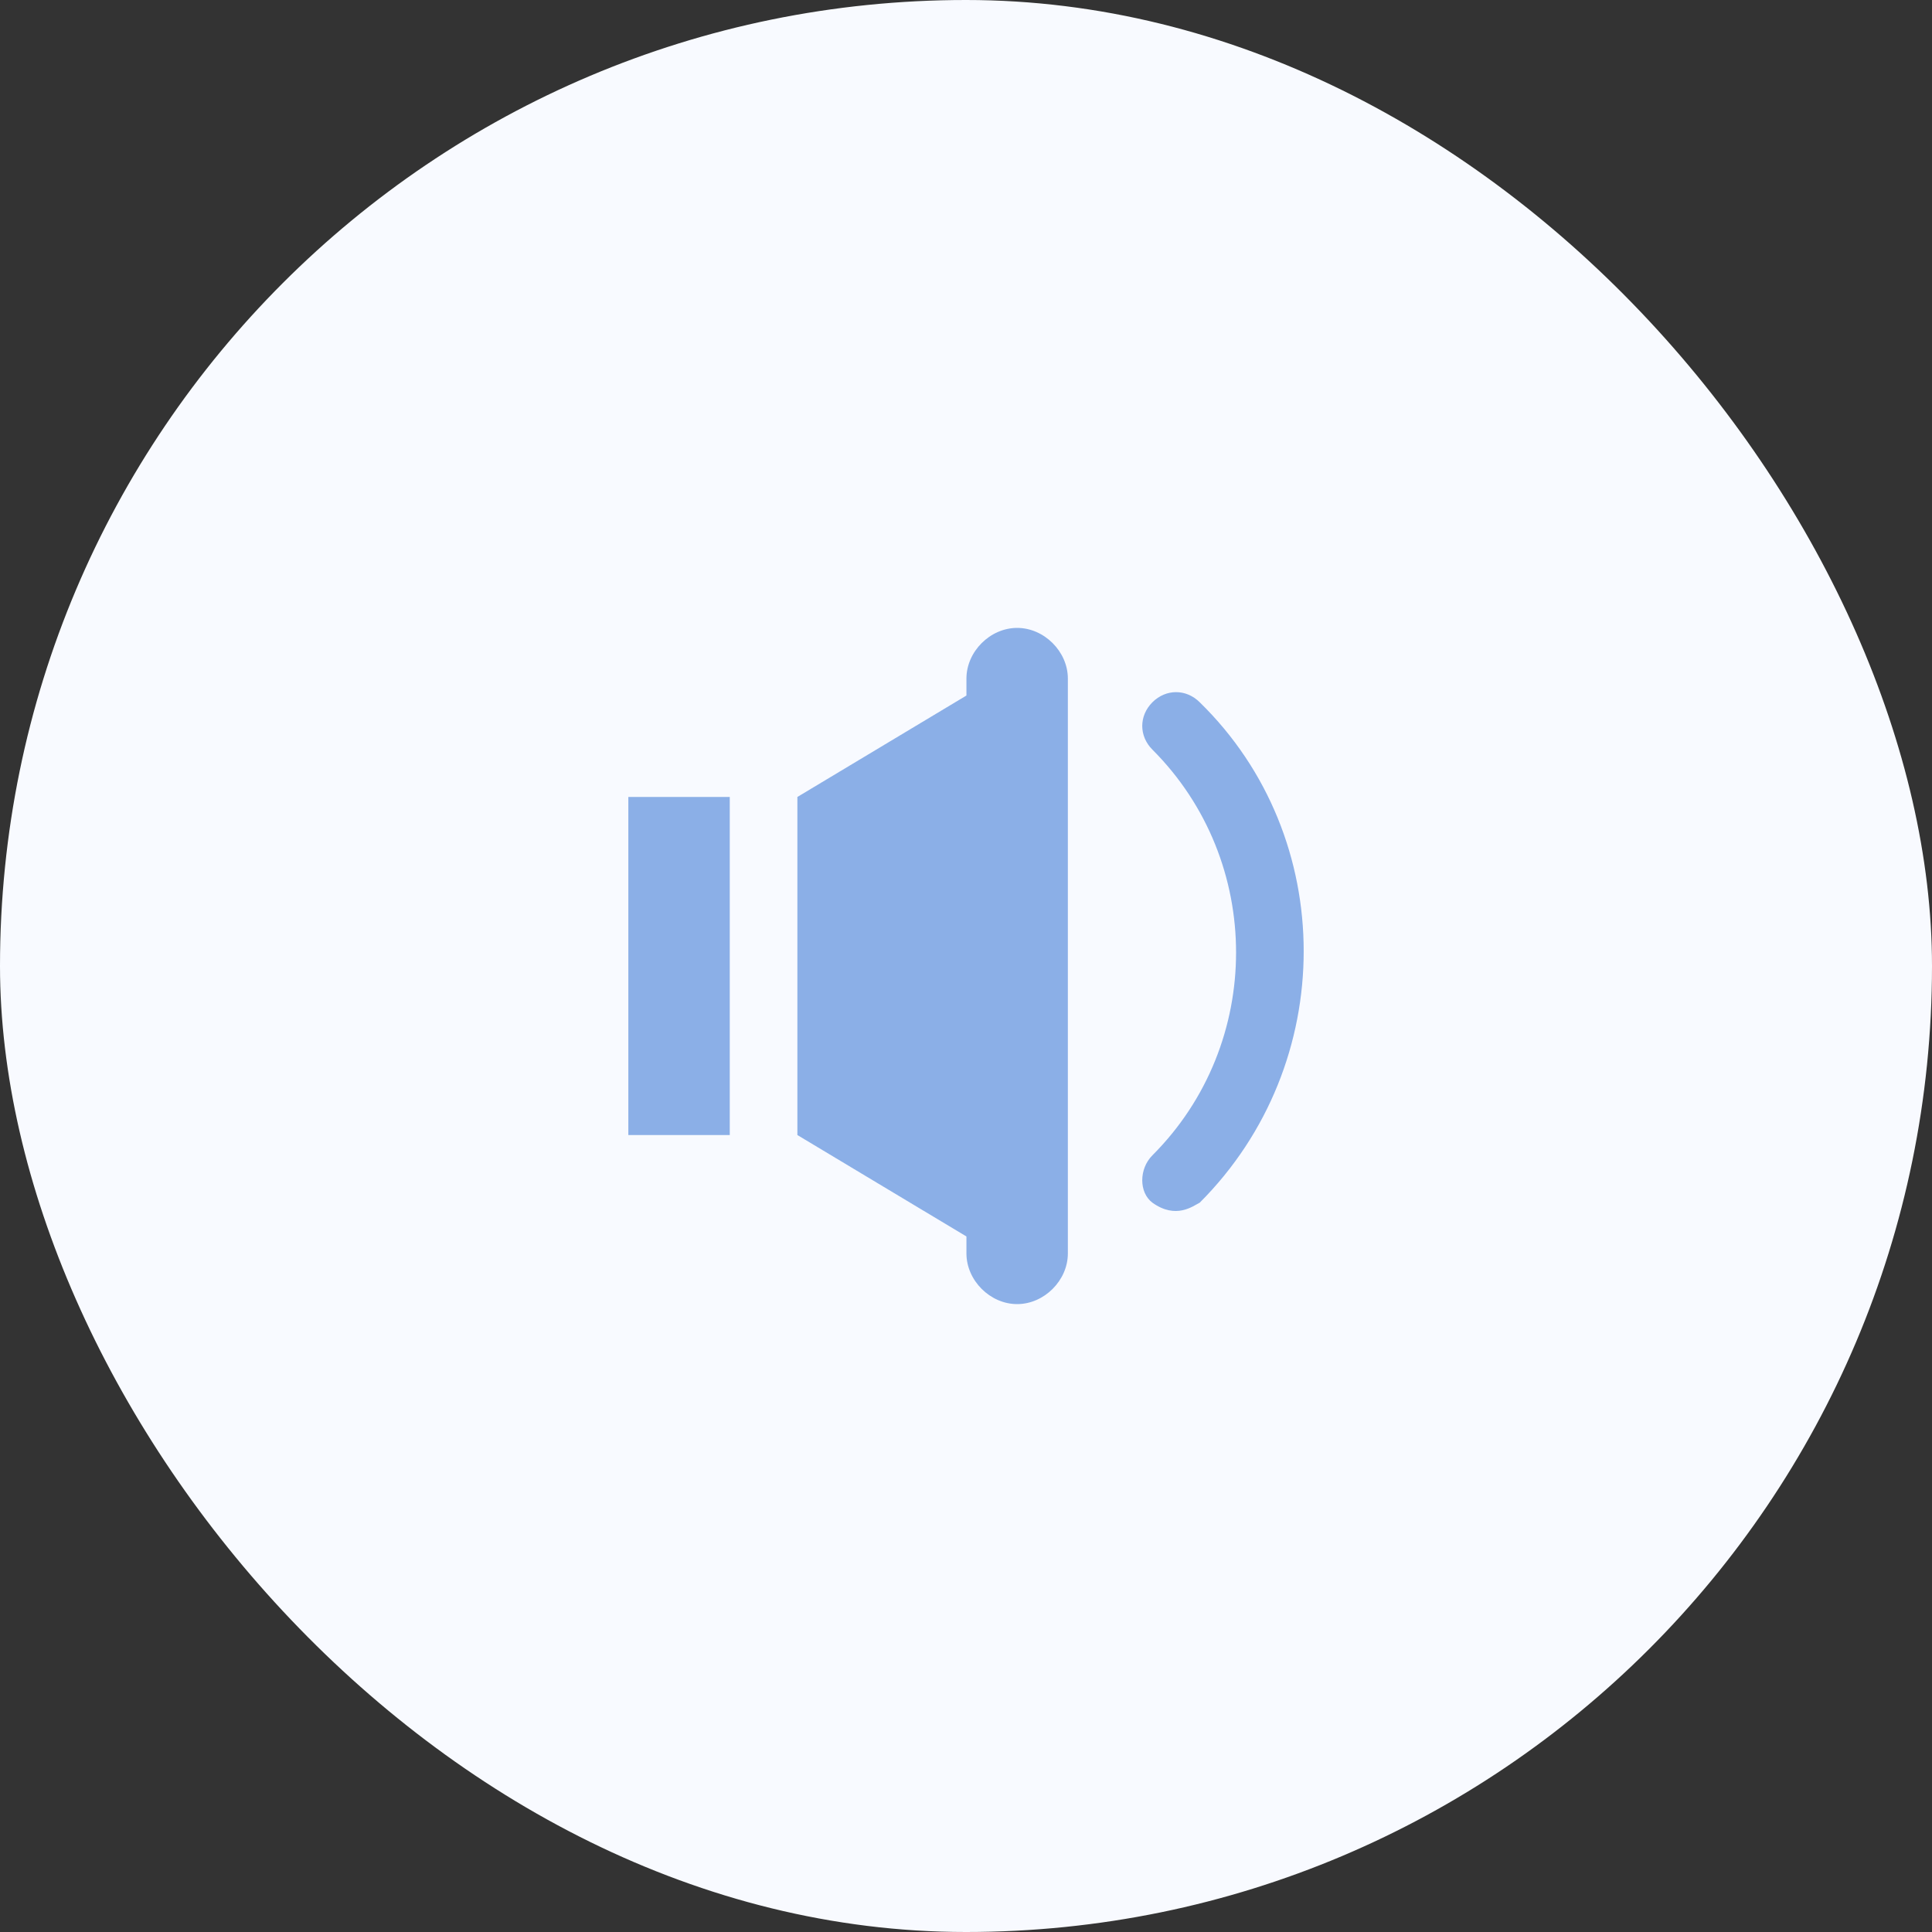 <svg xmlns="http://www.w3.org/2000/svg" fill="none" viewBox="0 0 80 80"><rect x="0" y="0" width="80" height="80" fill="#333333" stroke="none"/><rect width="80" height="80" fill="#F8FAFF" rx="40"/><path fill="#8BAFE7" d="M42.118 26c-1.12 0-2.1.98-2.1 2.1v.7l-7 4.2v14l7 4.2v.7c0 1.12.98 2.1 2.1 2.1s2.1-.98 2.1-2.1V28.1c0-1.12-.98-2.1-2.1-2.1zM30.218 33h-4.2v14h4.2V33zM49.678 29.08c-.56-.56-1.4-.56-1.96 0s-.56 1.4 0 1.96c4.62 4.62 4.62 12.18 0 16.8-.56.56-.56 1.54 0 1.96.98.7 1.68.14 1.96 0 5.74-5.74 5.74-15.12 0-20.72z"/></svg>